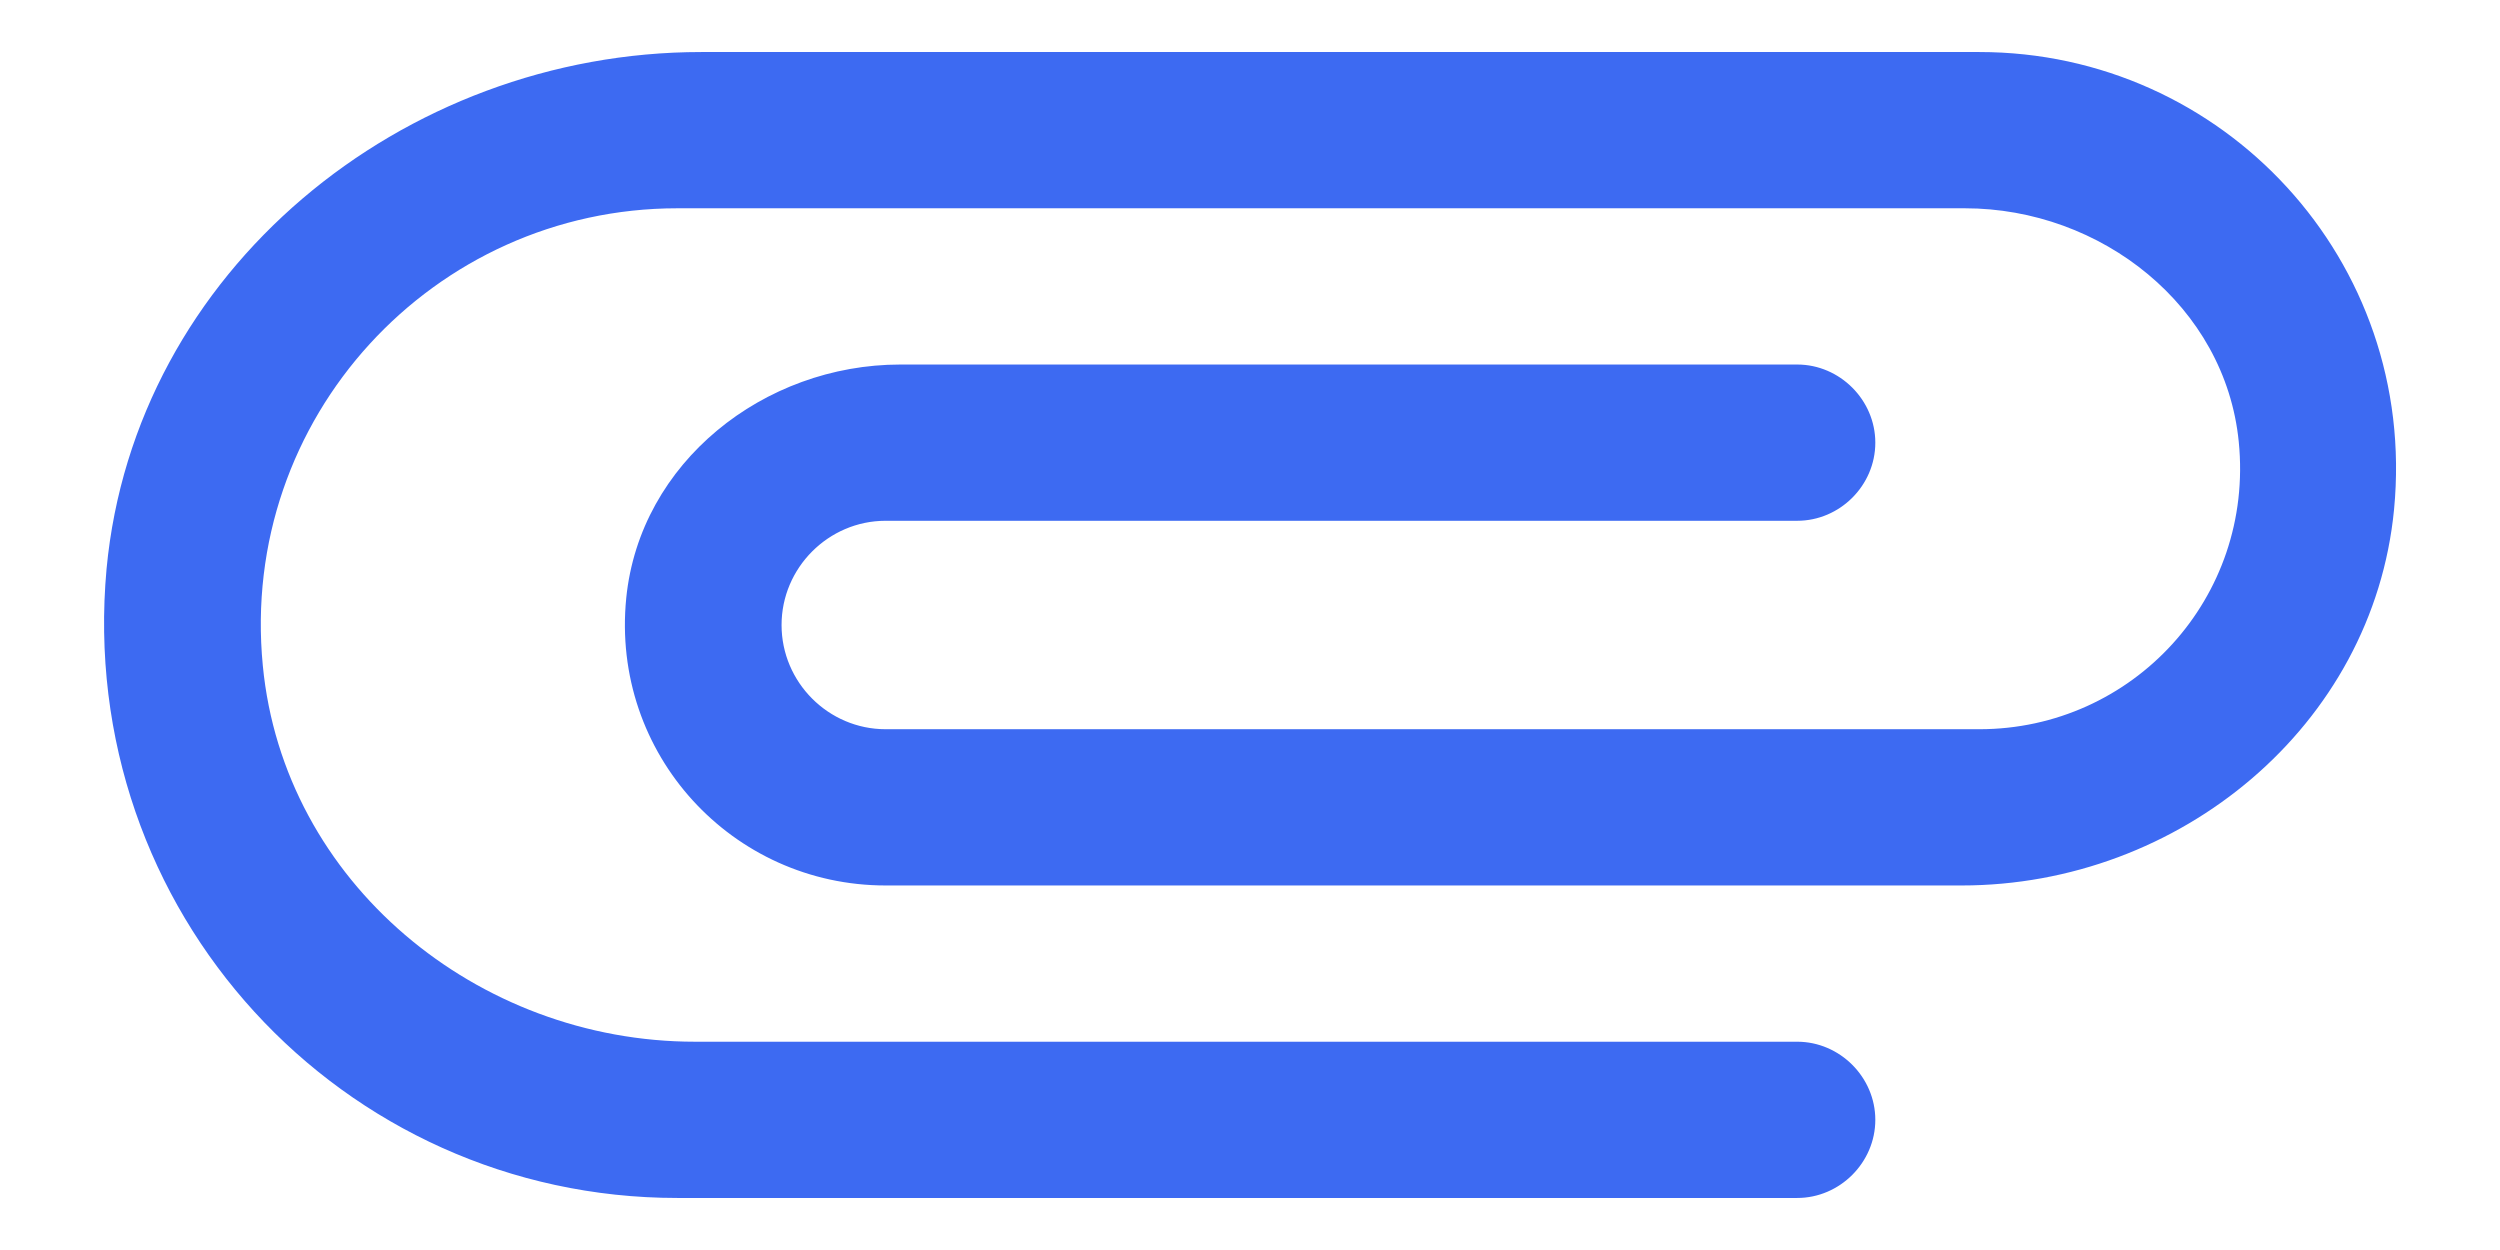 <svg width="16" height="8" viewBox="0 0 16 8" fill="none" xmlns="http://www.w3.org/2000/svg">
<path d="M11.502 6.667H4.448C3.055 6.667 1.815 5.647 1.682 4.26C1.528 2.674 2.775 1.333 4.335 1.333H12.575C13.448 1.333 14.242 1.96 14.328 2.827C14.428 3.827 13.648 4.667 12.668 4.667H5.668C5.302 4.667 5.002 4.367 5.002 4C5.002 3.634 5.302 3.333 5.668 3.333H11.502C11.775 3.333 12.002 3.107 12.002 2.833C12.002 2.56 11.775 2.333 11.502 2.333H5.762C4.888 2.333 4.095 2.96 4.008 3.827C3.908 4.827 4.688 5.667 5.668 5.667H12.555C13.948 5.667 15.188 4.647 15.322 3.26C15.475 1.667 14.228 0.333 12.668 0.333H4.488C2.575 0.333 0.862 1.734 0.682 3.64C0.482 5.833 2.188 7.667 4.335 7.667H11.502C11.775 7.667 12.002 7.44 12.002 7.167C12.002 6.894 11.775 6.667 11.502 6.667Z" fill="#3D6AF2"/>
</svg>
